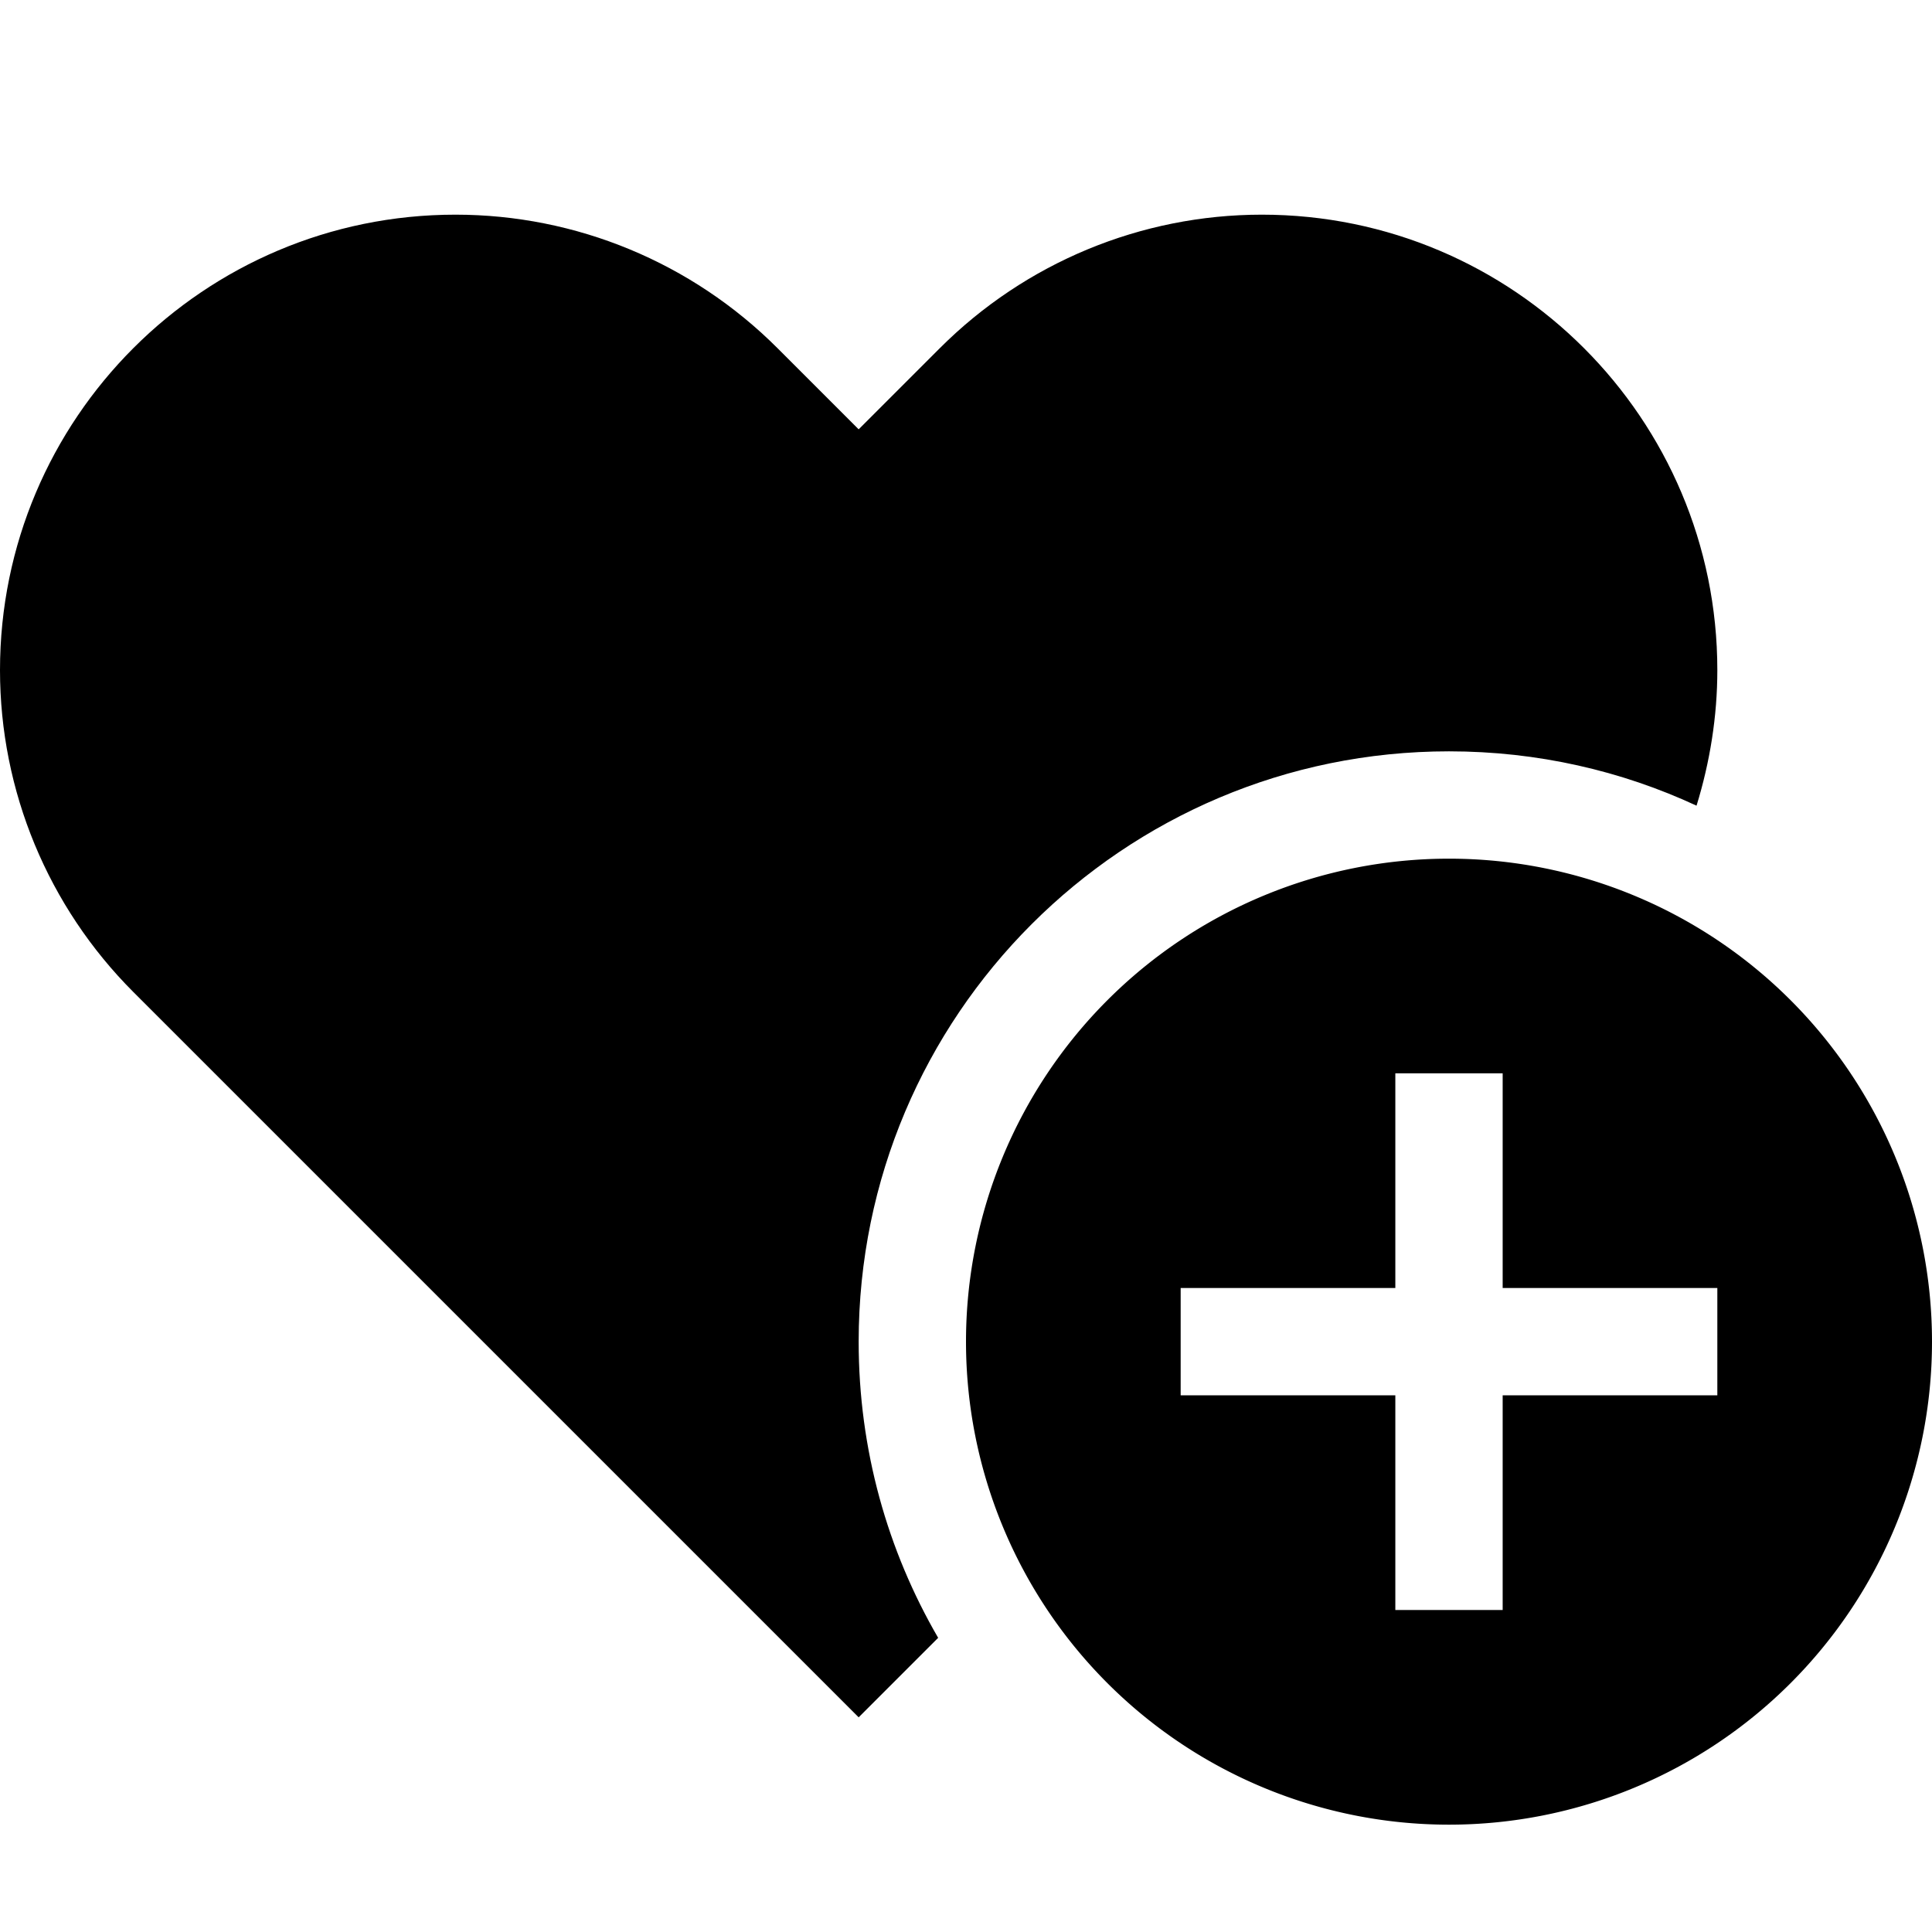 <svg xmlns="http://www.w3.org/2000/svg" width="24" height="24" viewBox="0 0 576 512"><path class="pr-icon-duotone-secondary" d="M0 167.8c0 36 14.3 70.5 39.8 96L64 288 256 480l23.7-23.7c-15.1-26-23.7-56.1-23.7-88.3c0-97.2 78.8-176 176-176c26.4 0 51.4 5.8 73.8 16.2c4-13 6.2-26.6 6.2-40.4C512 92.8 451.2 32 376.2 32c-36 0-70.5 14.3-96 39.8L256 96 231.8 71.8c-25.5-25.5-60-39.8-96-39.8C60.8 32 0 92.8 0 167.8z"/><path class="pr-icon-duotone-primary" d="M288 368a144 144 0 1 1 288 0 144 144 0 1 1 -288 0zm160-80l-32 0 0 16 0 48-48 0-16 0 0 32 16 0 48 0 0 48 0 16 32 0 0-16 0-48 48 0 16 0 0-32-16 0-48 0 0-48 0-16z"/></svg>
